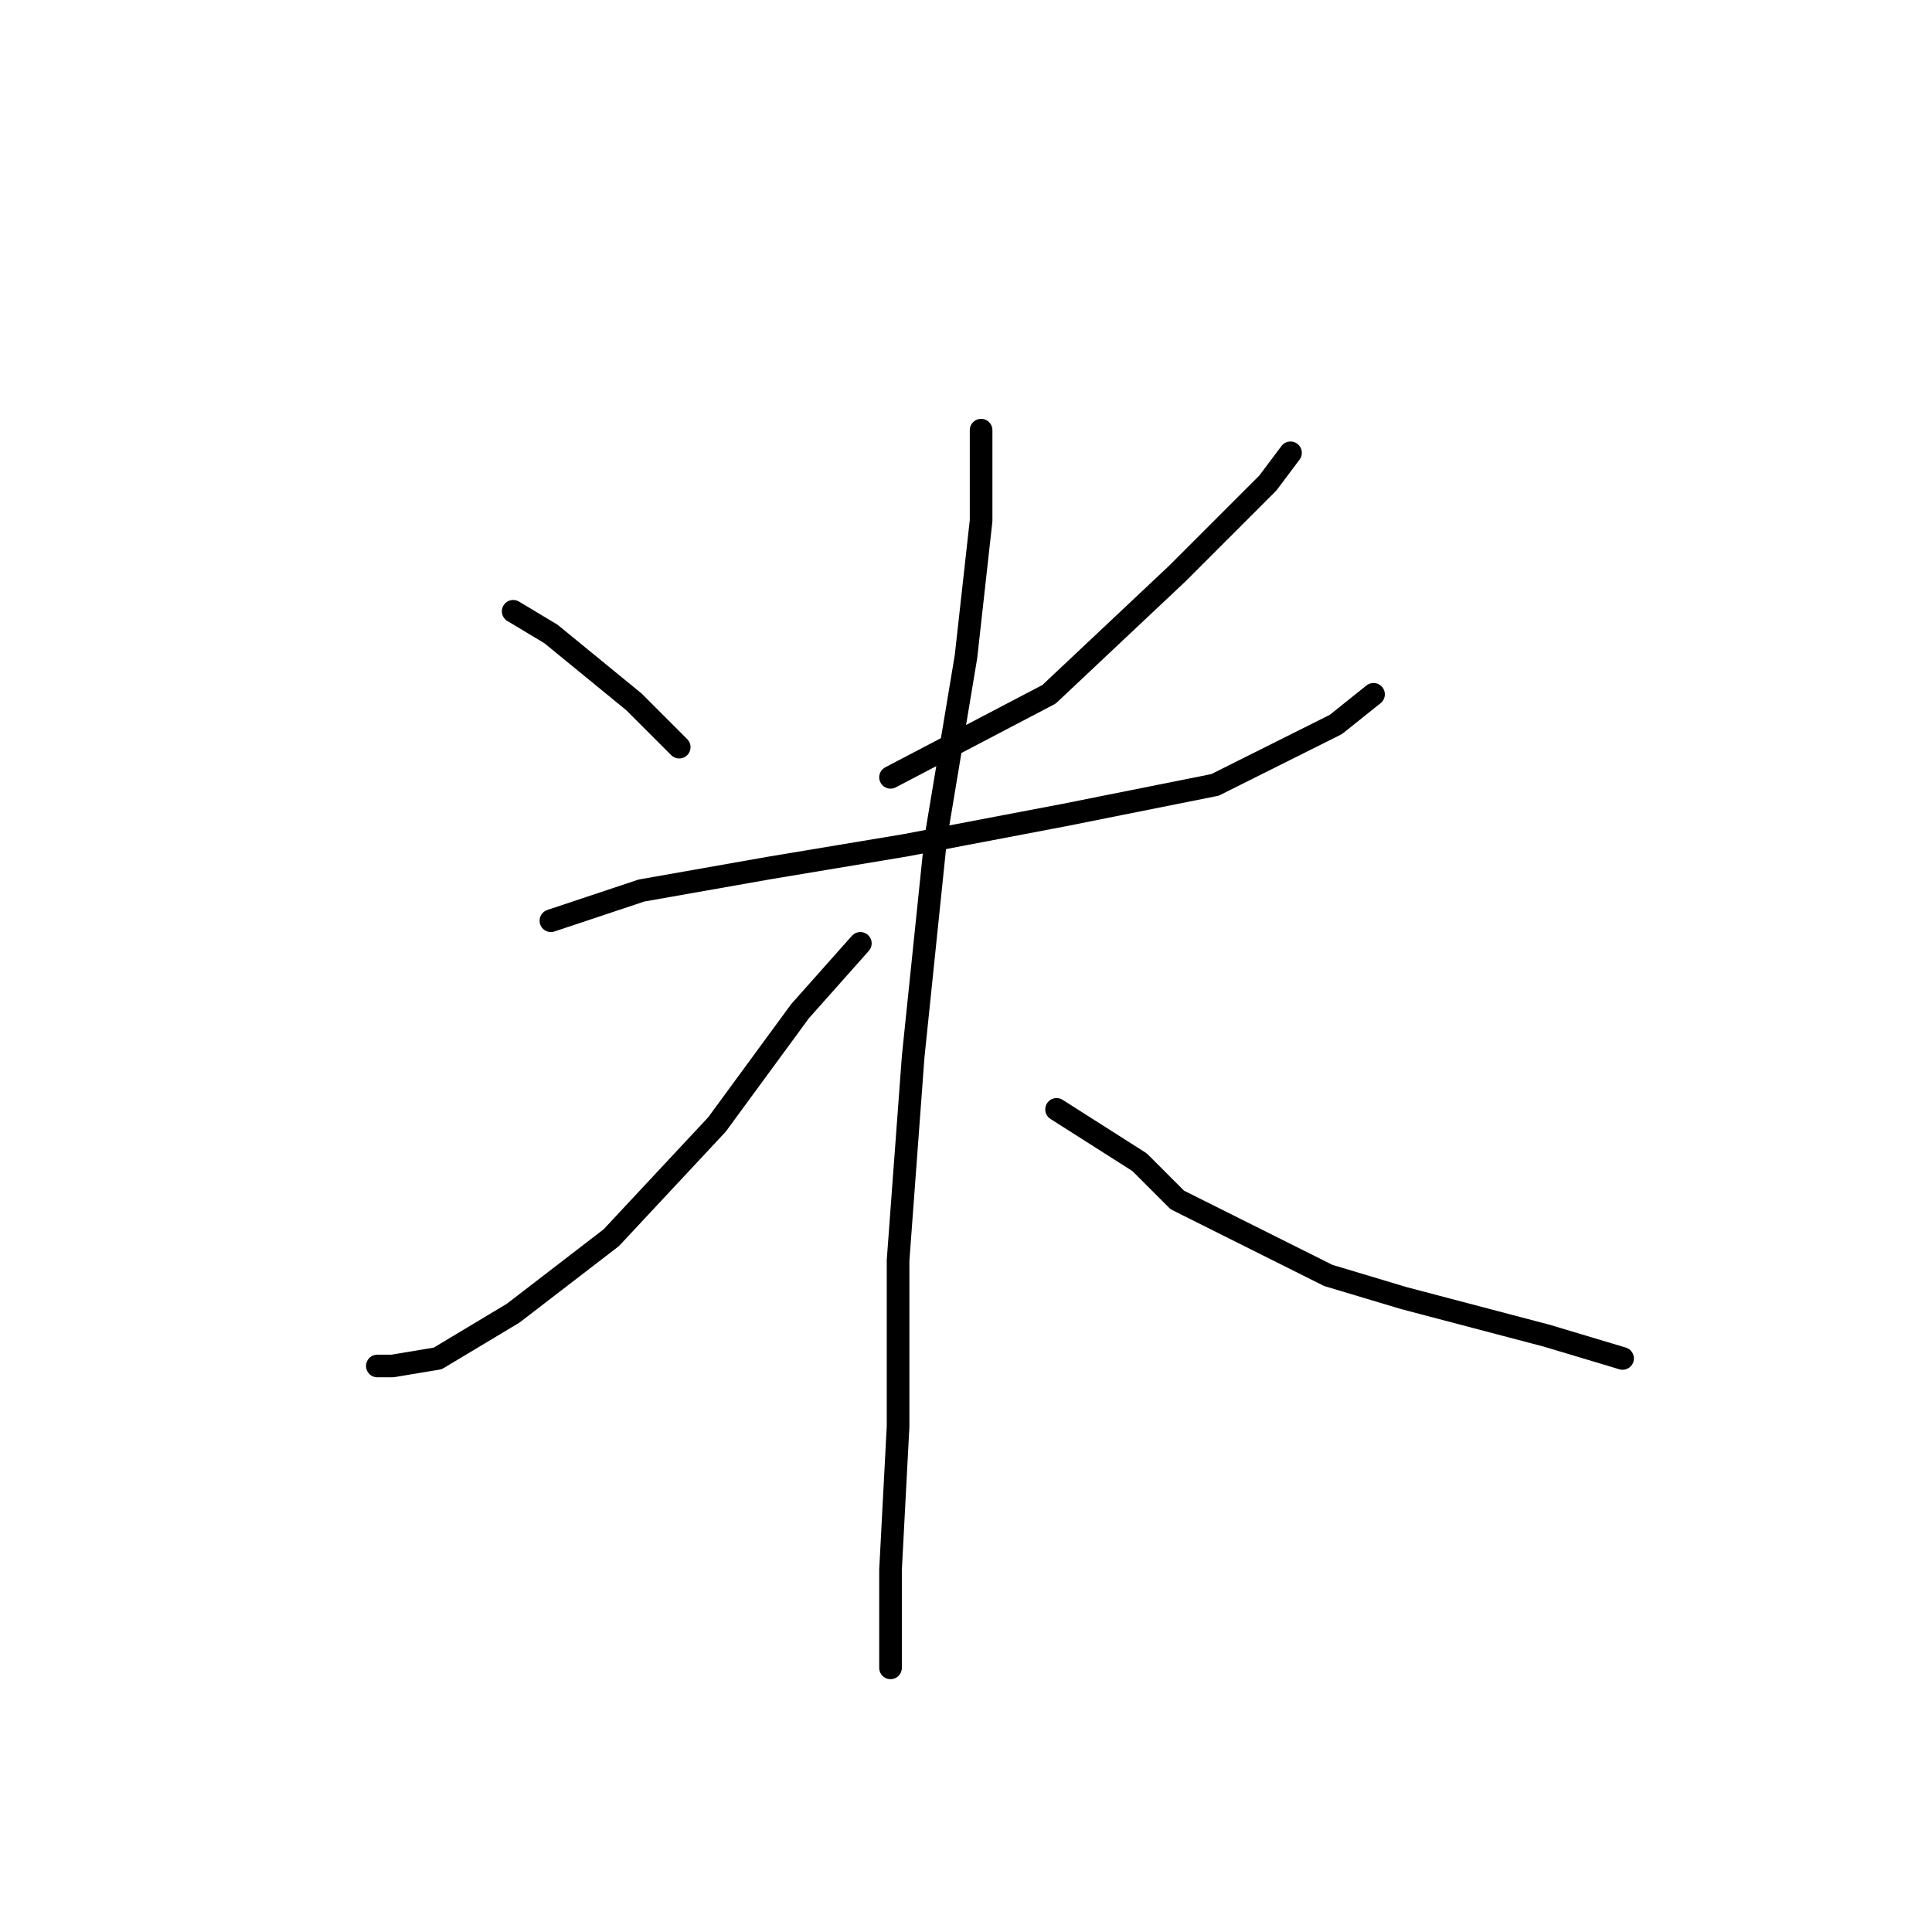 <?xml version="1.0" standalone="no"?>
    <svg width="256" height="256" xmlns="http://www.w3.org/2000/svg" version="1.1">
    <polyline stroke="black" stroke-width="3" stroke-linecap="round" fill="transparent" stroke-linejoin="round" points="68 81 73 84 84 93 90 99 90 99 " />
        <polyline stroke="black" stroke-width="3" stroke-linecap="round" fill="transparent" stroke-linejoin="round" points="171 60 168 64 156 76 139 92 118 103 118 103 " />
        <polyline stroke="black" stroke-width="3" stroke-linecap="round" fill="transparent" stroke-linejoin="round" points="73 122 85 118 102 115 120 112 141 108 161 104 177 96 182 92 182 92 " />
        <polyline stroke="black" stroke-width="3" stroke-linecap="round" fill="transparent" stroke-linejoin="round" points="130 57 130 62 130 69 128 87 124 111 121 140 119 167 119 189 118 208 118 219 118 221 118 221 " />
        <polyline stroke="black" stroke-width="3" stroke-linecap="round" fill="transparent" stroke-linejoin="round" points="114 125 106 134 95 149 81 164 68 174 58 180 52 181 50 181 50 181 " />
        <polyline stroke="black" stroke-width="3" stroke-linecap="round" fill="transparent" stroke-linejoin="round" points="140 147 151 154 156 159 176 169 186 172 205 177 215 180 215 180 " />
        </svg>